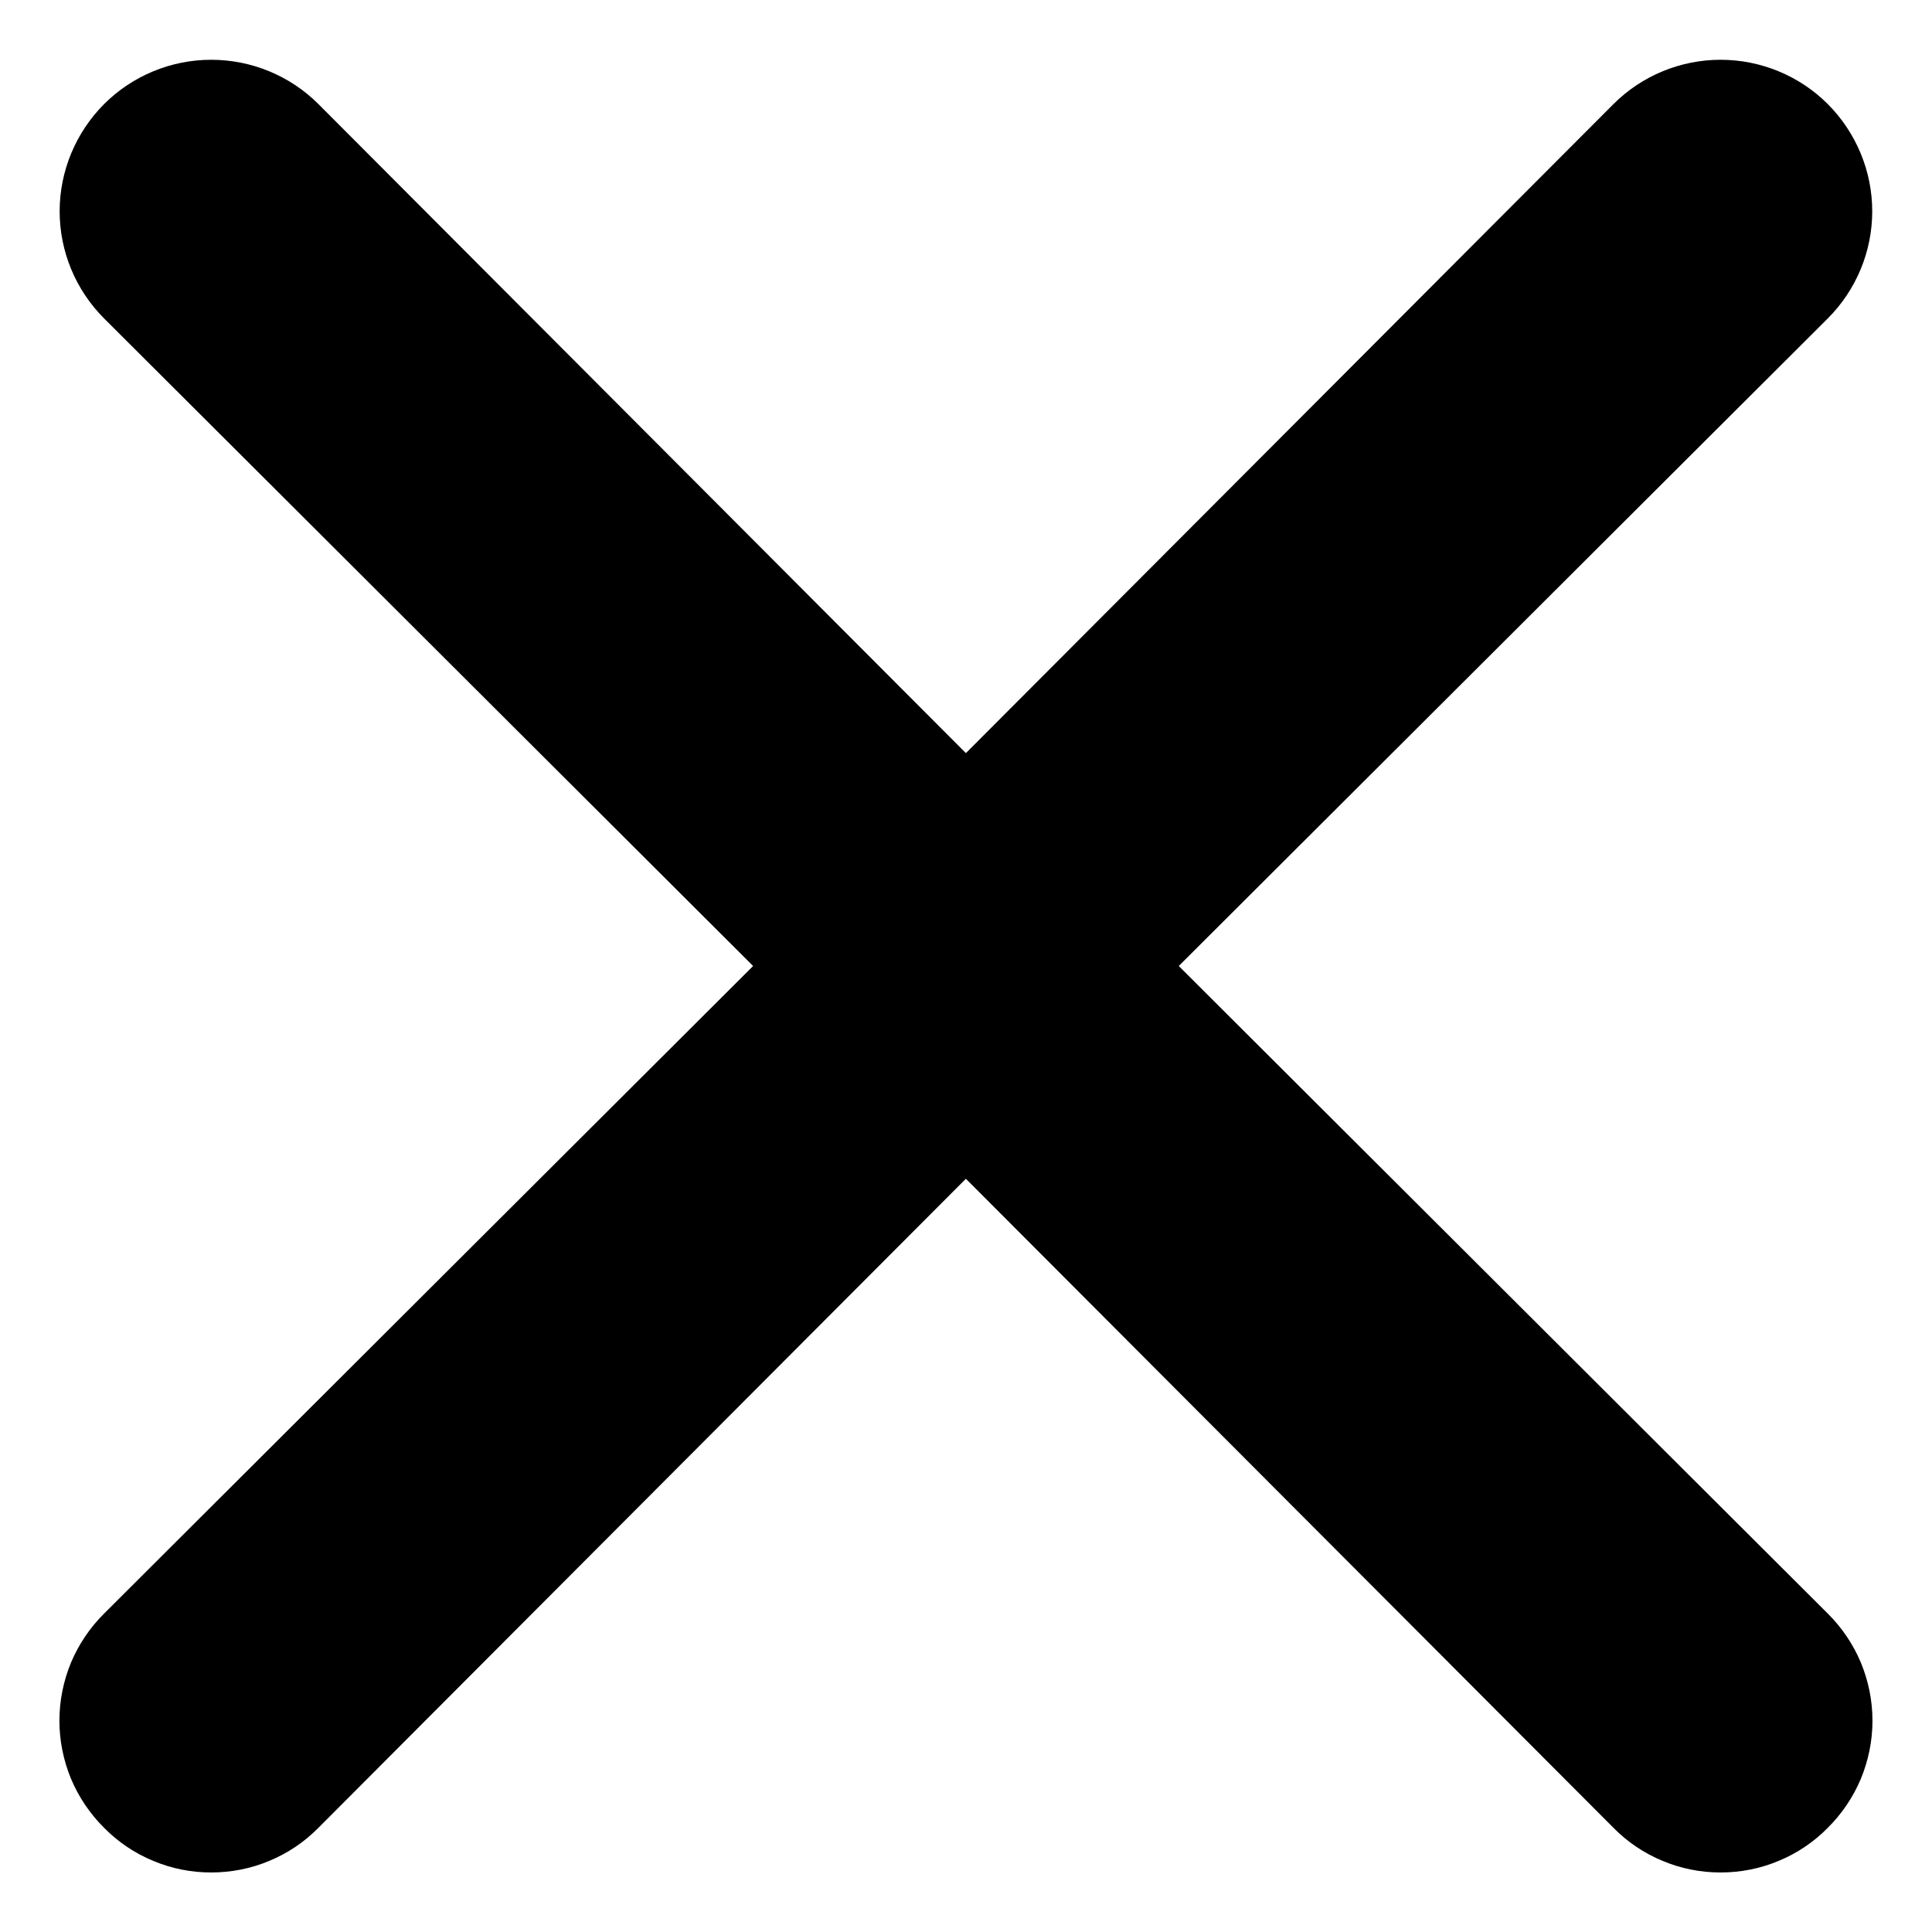 <svg width="16" height="16" viewBox="0 0 16 16" fill="none" xmlns="http://www.w3.org/2000/svg">
<path d="M9.762 8L15.137 2.637C15.372 2.402 15.505 2.083 15.505 1.75C15.505 1.417 15.372 1.098 15.137 0.862C14.902 0.627 14.582 0.495 14.249 0.495C13.917 0.495 13.597 0.627 13.362 0.862L7.999 6.237L2.637 0.862C2.402 0.627 2.082 0.495 1.749 0.495C1.417 0.495 1.097 0.627 0.862 0.862C0.627 1.098 0.494 1.417 0.494 1.75C0.494 2.083 0.627 2.402 0.862 2.637L6.237 8L0.862 13.363C0.745 13.479 0.652 13.617 0.588 13.769C0.525 13.922 0.492 14.085 0.492 14.25C0.492 14.415 0.525 14.578 0.588 14.731C0.652 14.883 0.745 15.021 0.862 15.137C0.978 15.255 1.116 15.348 1.269 15.411C1.421 15.475 1.584 15.507 1.749 15.507C1.914 15.507 2.078 15.475 2.23 15.411C2.382 15.348 2.521 15.255 2.637 15.137L7.999 9.762L13.362 15.137C13.478 15.255 13.616 15.348 13.769 15.411C13.921 15.475 14.084 15.507 14.249 15.507C14.414 15.507 14.578 15.475 14.73 15.411C14.883 15.348 15.021 15.255 15.137 15.137C15.254 15.021 15.347 14.883 15.411 14.731C15.474 14.578 15.507 14.415 15.507 14.25C15.507 14.085 15.474 13.922 15.411 13.769C15.347 13.617 15.254 13.479 15.137 13.363L9.762 8Z" fill="black"/>
</svg>

